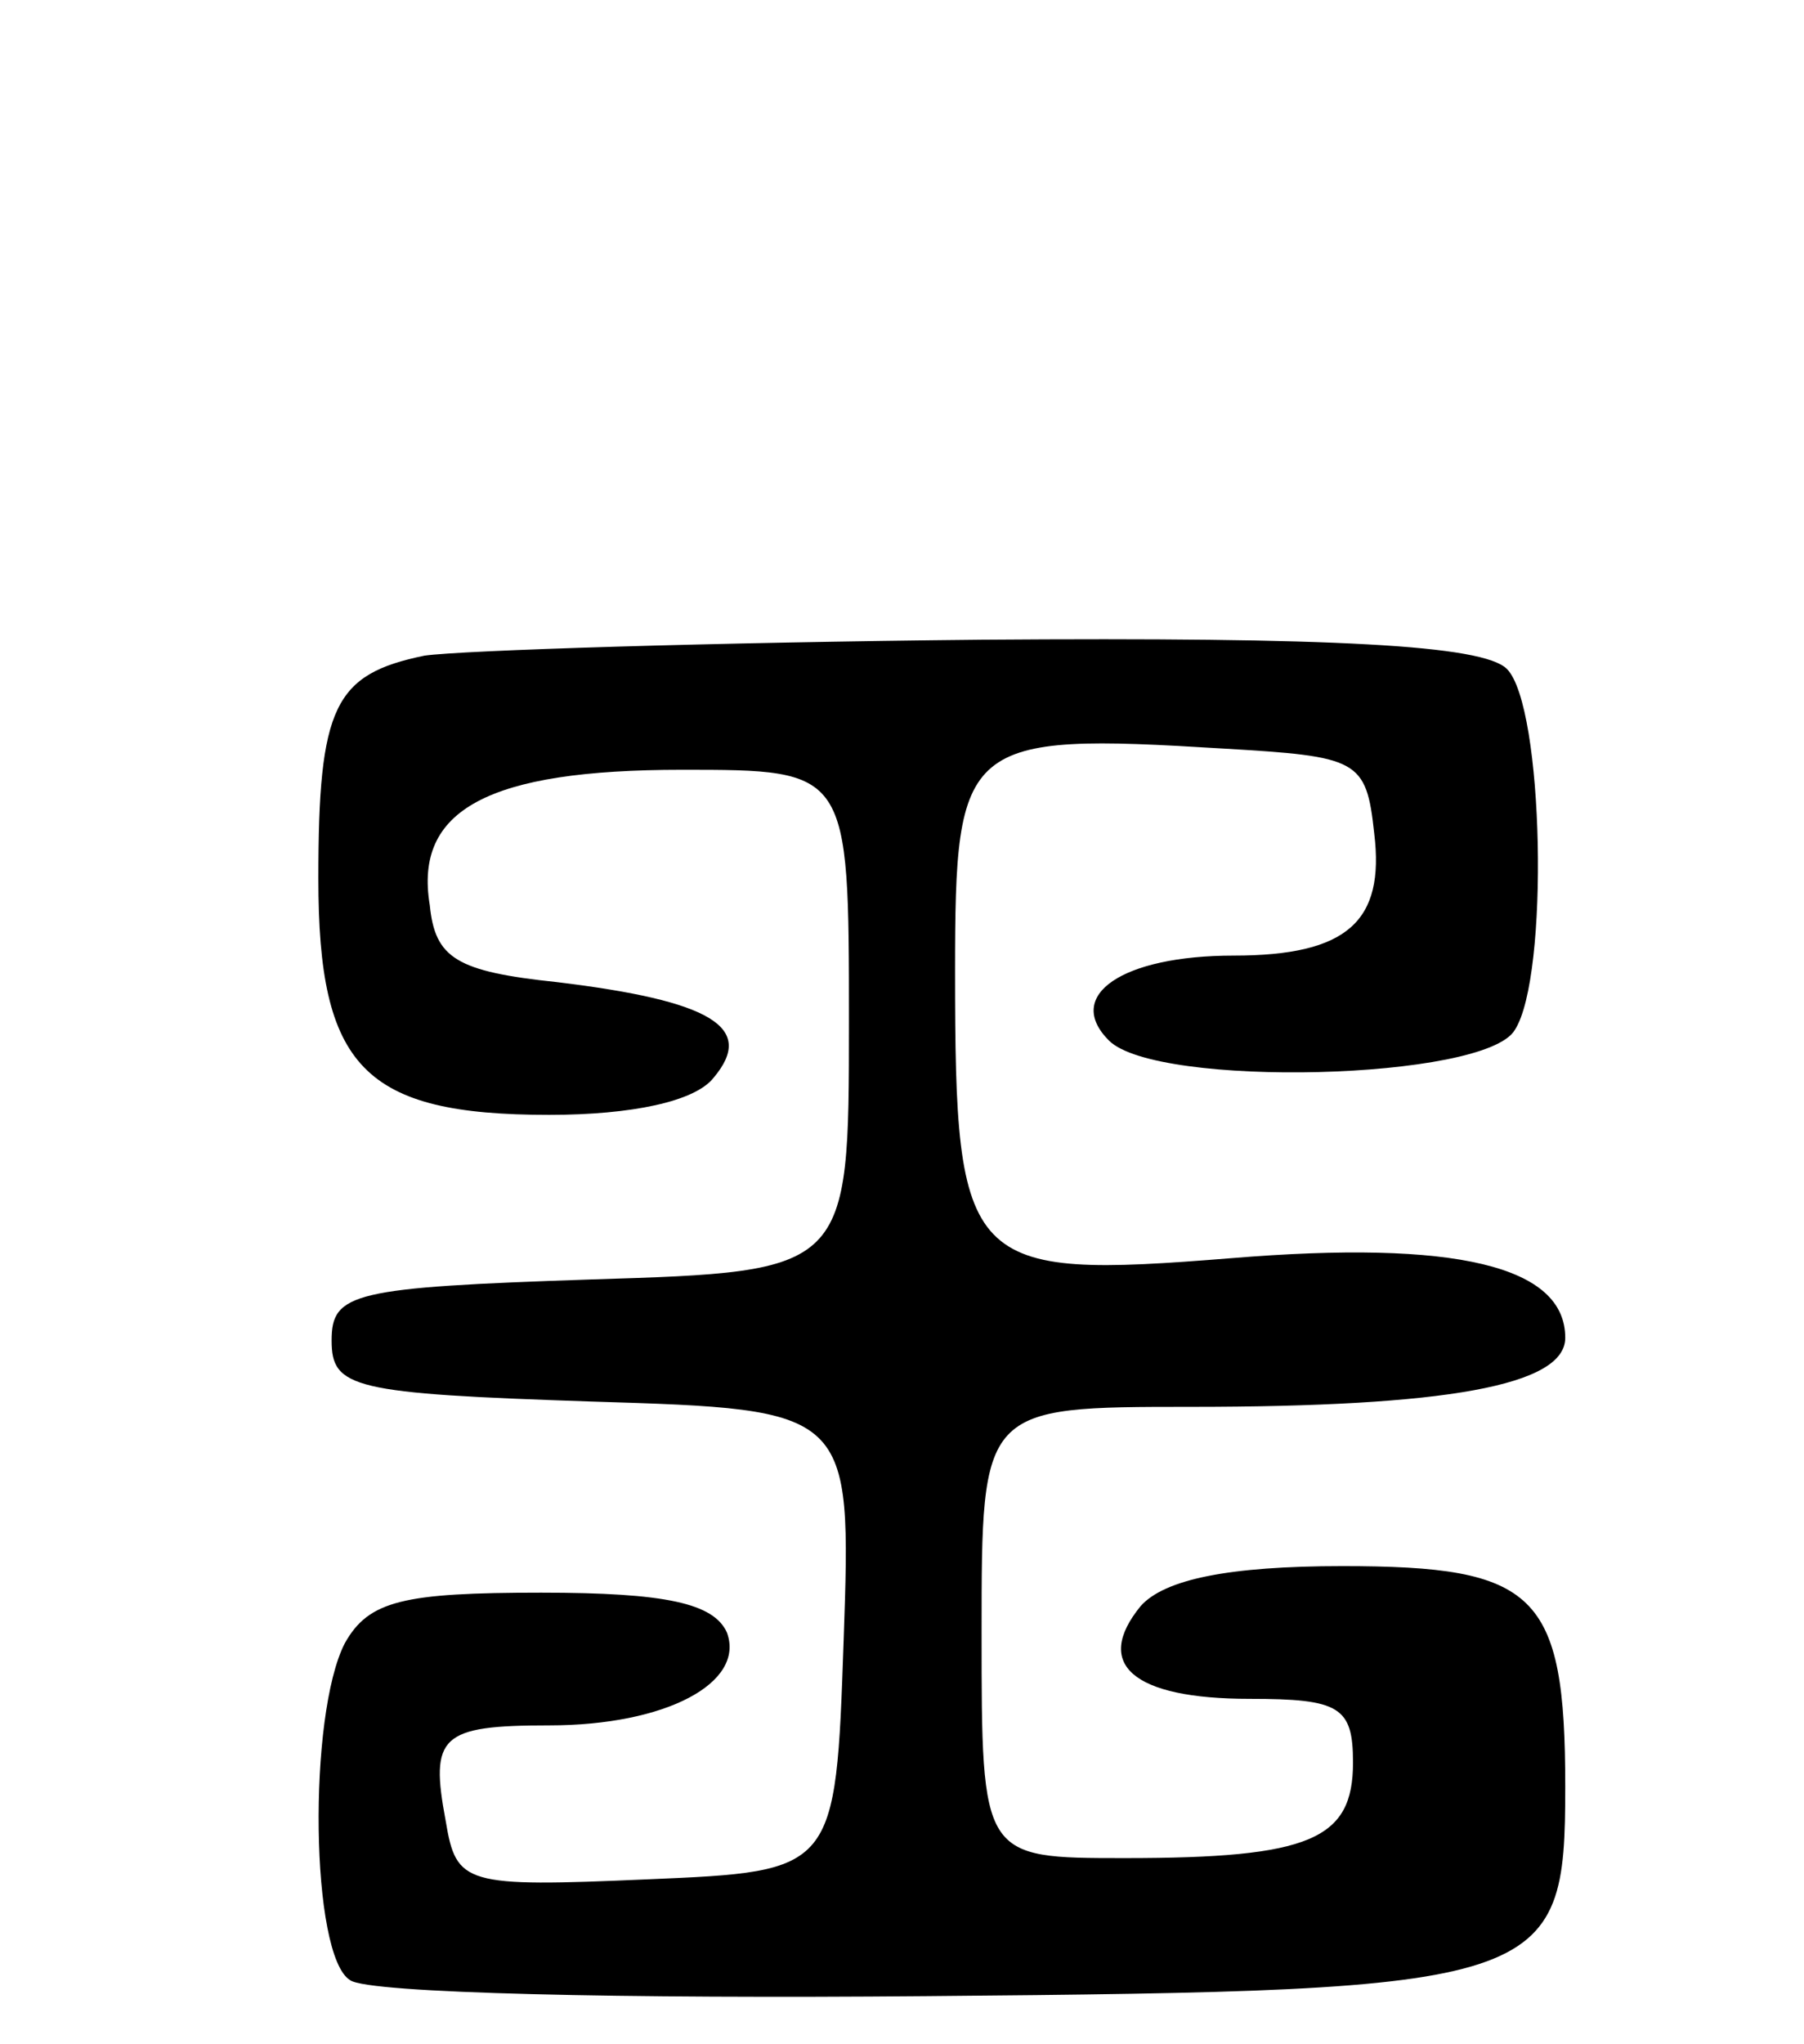 <svg version="1.0" xmlns="http://www.w3.org/2000/svg"
 width="68pt" height="77pt" viewBox="0 0 68 77"
 preserveAspectRatio="xMidYMid meet">
<g transform="translate(0,77) scale(0.1,-0.1)"
fill="#000000" stroke="none">
<path d="M160 523 c-34 -7 -40 -19 -40 -84 0 -71 17 -89 87 -89 31 0 55 5 62
14 16 19 -1 29 -59 36 -38 4 -46 9 -48 29 -6 36 22 51 95 51 63 0 63 0 63 -95
0 -94 0 -94 -97 -97 -90 -3 -98 -5 -98 -23 0 -18 8 -20 98 -23 98 -3 98 -3 95
-90 -3 -87 -3 -87 -74 -90 -69 -3 -72 -2 -76 22 -6 32 -2 36 39 36 44 0 74 16
67 35 -5 11 -23 15 -70 15 -52 0 -65 -3 -74 -19 -14 -27 -13 -118 2 -127 7 -5
104 -7 217 -6 235 2 241 4 241 79 0 73 -11 83 -84 83 -43 0 -67 -5 -76 -15
-18 -22 -3 -35 41 -35 34 0 39 -3 39 -24 0 -29 -16 -36 -86 -36 -54 0 -54 0
-54 85 0 85 0 85 79 85 96 0 141 8 141 26 0 27 -41 37 -126 30 -100 -8 -104
-4 -104 108 0 87 3 90 101 84 51 -3 54 -4 57 -32 4 -33 -10 -46 -53 -46 -42 0
-64 -15 -47 -32 18 -18 142 -15 153 4 13 20 11 122 -3 136 -9 9 -65 12 -198
11 -102 -1 -196 -4 -210 -6z"/>
</g>
</svg>
